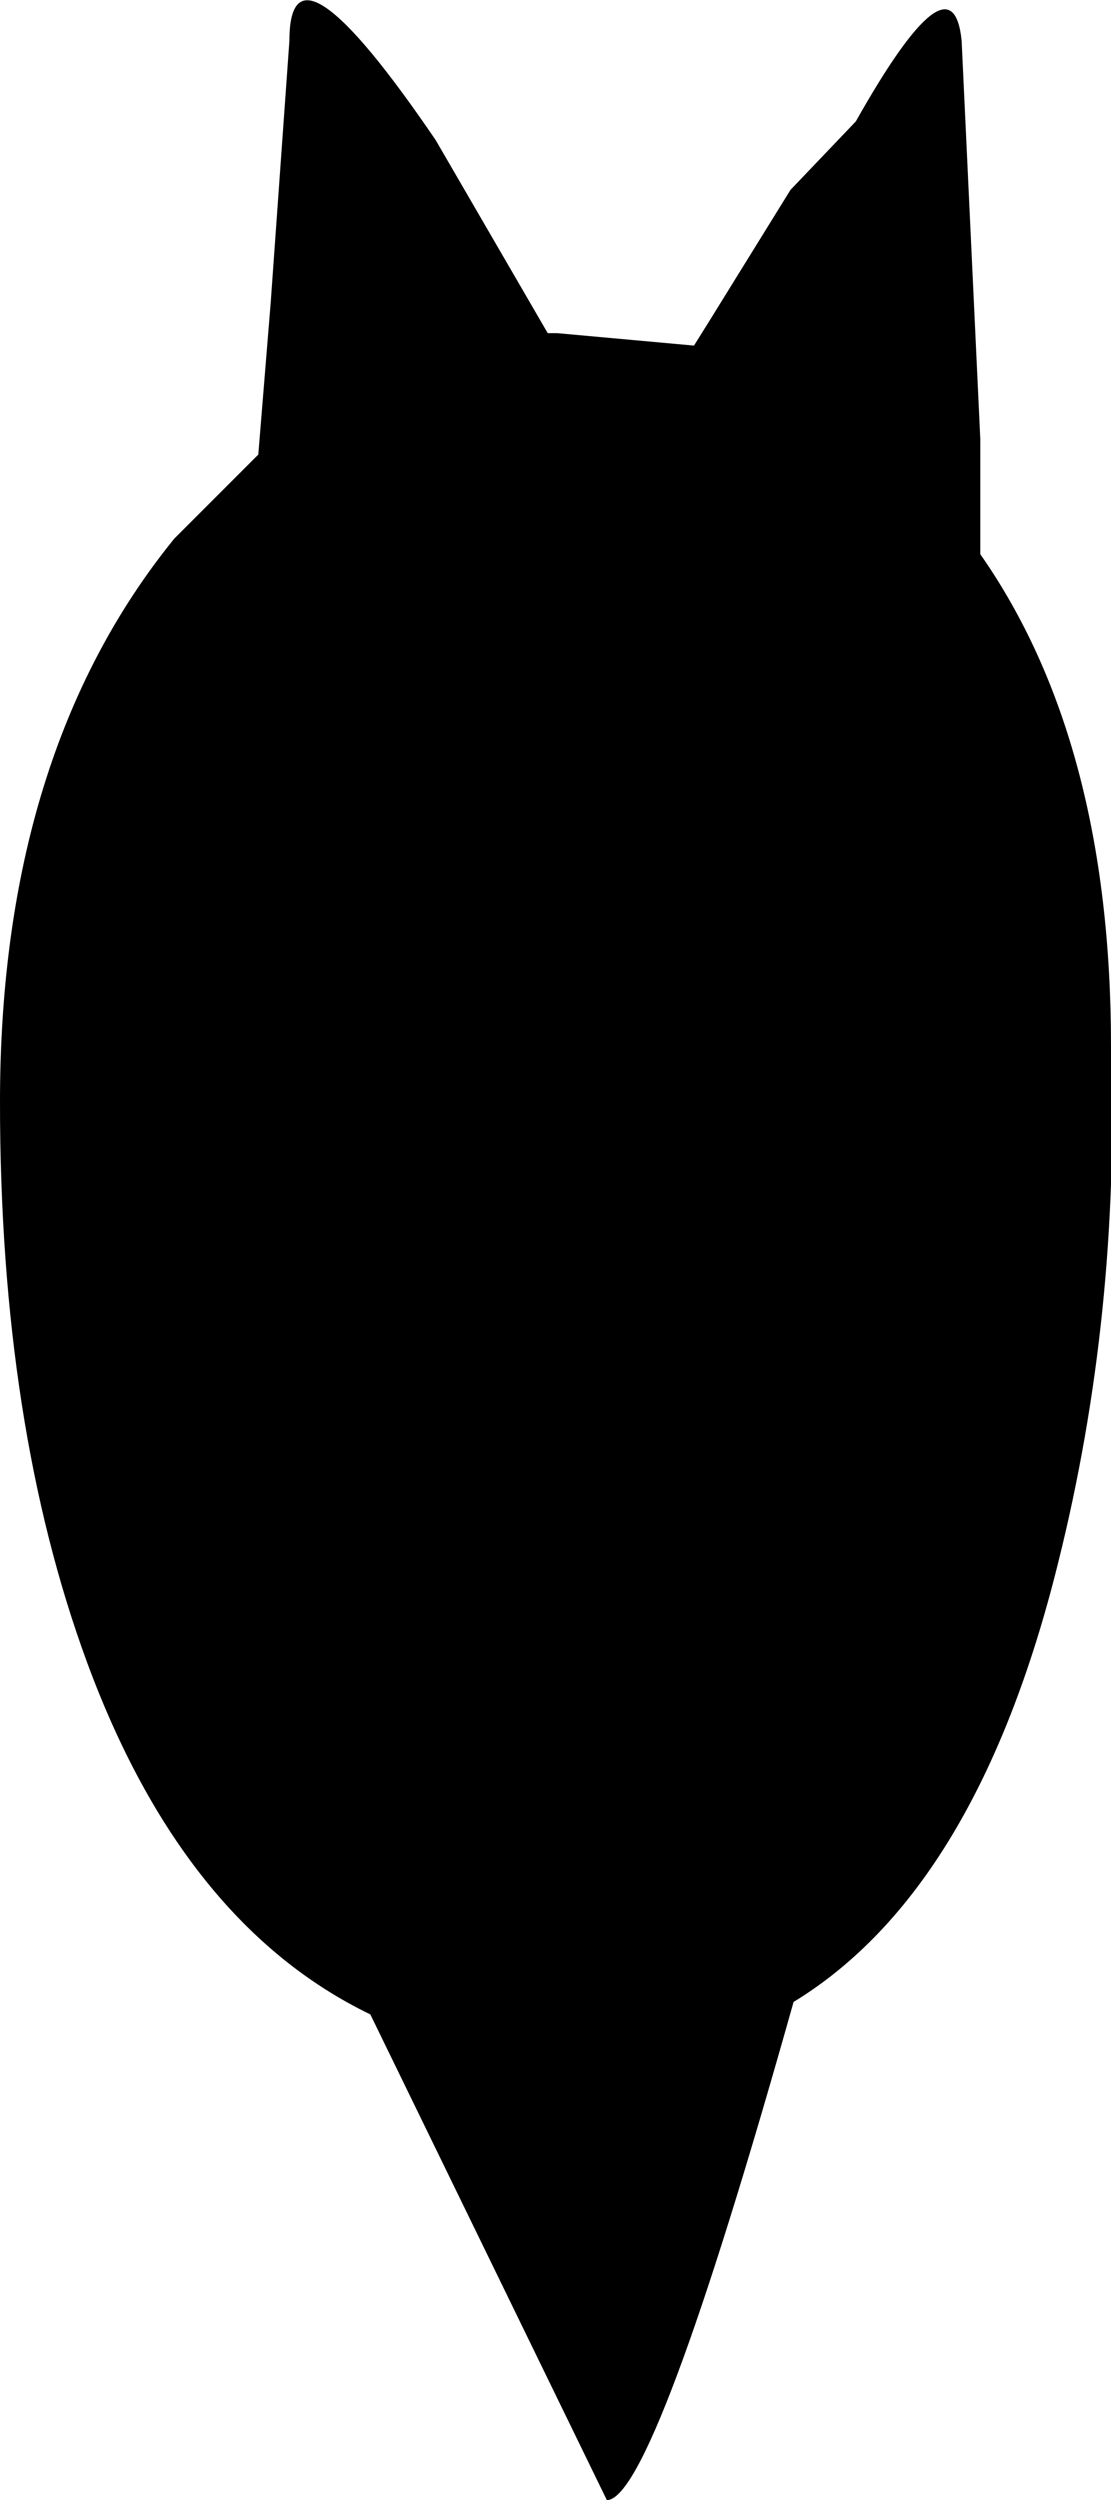 <?xml version="1.0" encoding="UTF-8" standalone="no"?>
<svg xmlns:xlink="http://www.w3.org/1999/xlink" height="40.15px" width="17.85px" xmlns="http://www.w3.org/2000/svg">
  <g transform="matrix(1.0, 0.0, 0.0, 1.0, 9.6, 21.05)">
    <path d="M8.25 -4.25 Q8.4 0.05 7.4 4.05 6.1 9.3 3.15 11.1 0.9 19.1 0.15 19.1 L-3.65 11.3 Q-6.65 9.85 -8.2 5.65 -9.6 1.85 -9.6 -3.35 -9.6 -8.95 -6.8 -12.4 L-5.45 -13.75 -5.25 -16.2 -4.95 -20.4 Q-4.95 -22.25 -2.6 -18.8 L-0.8 -15.7 -0.65 -15.7 1.55 -15.5 1.8 -15.9 3.1 -18.0 4.15 -19.1 Q5.7 -21.85 5.85 -20.4 L6.15 -14.0 6.15 -12.15 Q8.25 -9.15 8.25 -4.25" fill="#000000" fill-rule="evenodd" stroke="none"/>
  </g>
</svg>
